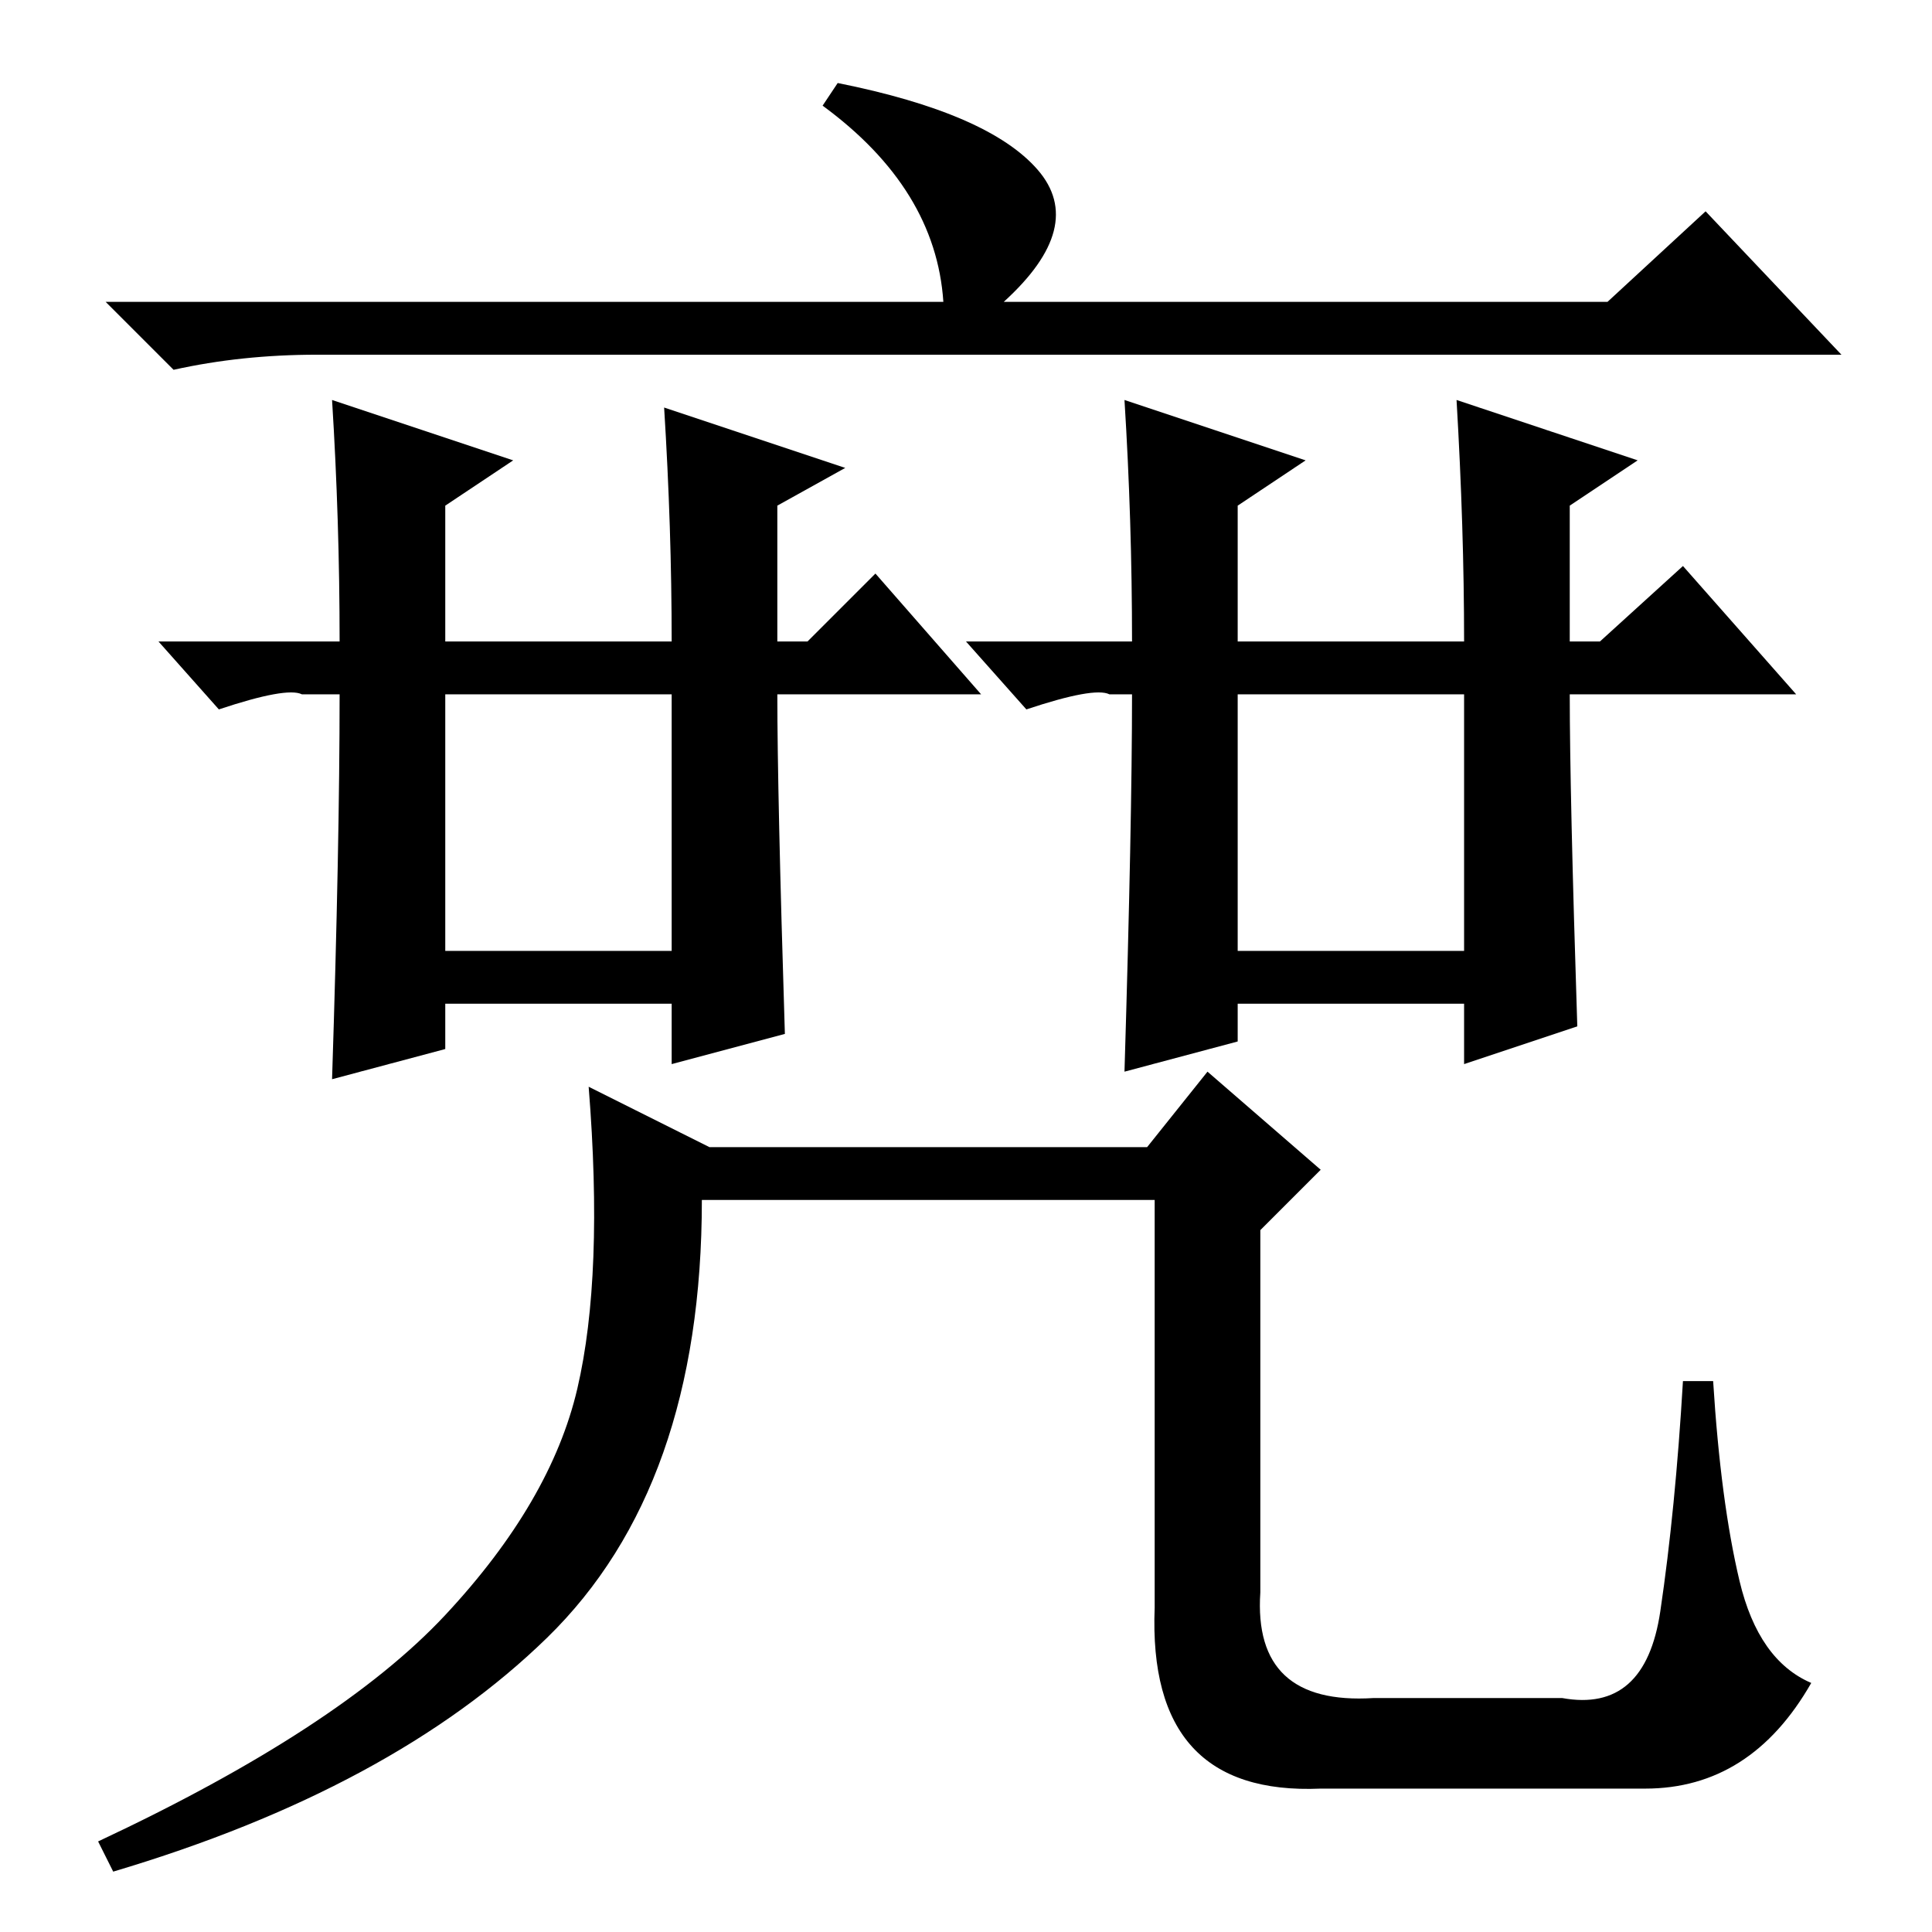 <?xml version="1.0" standalone="no"?>
<!DOCTYPE svg PUBLIC "-//W3C//DTD SVG 1.1//EN" "http://www.w3.org/Graphics/SVG/1.1/DTD/svg11.dtd" >
<svg xmlns="http://www.w3.org/2000/svg" xmlns:xlink="http://www.w3.org/1999/xlink" version="1.1" viewBox="0 -36 256 256">
  <g transform="matrix(1 0 0 -1 0 220)">
   <path fill="currentColor"
d="M213 216l13 12l18 -19h-202q-10 0 -19 -2l-9 9h111q-1 15 -16 26l2 3q20 -4 26.5 -11.5t-4.5 -17.5h80zM68 195l-9 -6v-18h30q0 15 -1 31l24 -8l-9 -5v-18h4l9 9l14 -16h-27q0 -13 1 -45l-15 -4v8h-30v-6l-15 -4q1 31 1 51h-5q-2 1 -11 -2l-8 9h24q0 16 -1 32zM59 130h30
v34h-30v-34zM173 195l-9 -6v-18h30q0 15 -1 32l24 -8l-9 -6v-18h4l11 10l15 -17h-30q0 -13 1 -44l-15 -5v8h-30v-5l-15 -4q1 33 1 50h-3q-2 1 -11 -2l-8 9h22q0 16 -1 32zM164 130h30v34h-30v-34zM59 42q14 15 17.5 30t1.5 40l16 -8h58l8 10l15 -13l-8 -8v-48q-1 -15 15 -14
h25q11 -2 13 11.5t3 30.5h4q1 -16 3.5 -26.5t9.5 -13.5q-8 -14 -22 -14h-43q-23 -1 -22 24v54h-60q0 -38 -20.5 -58t-57.5 -31l-2 4q32 15 46 30z" />
  </g>

</svg>
